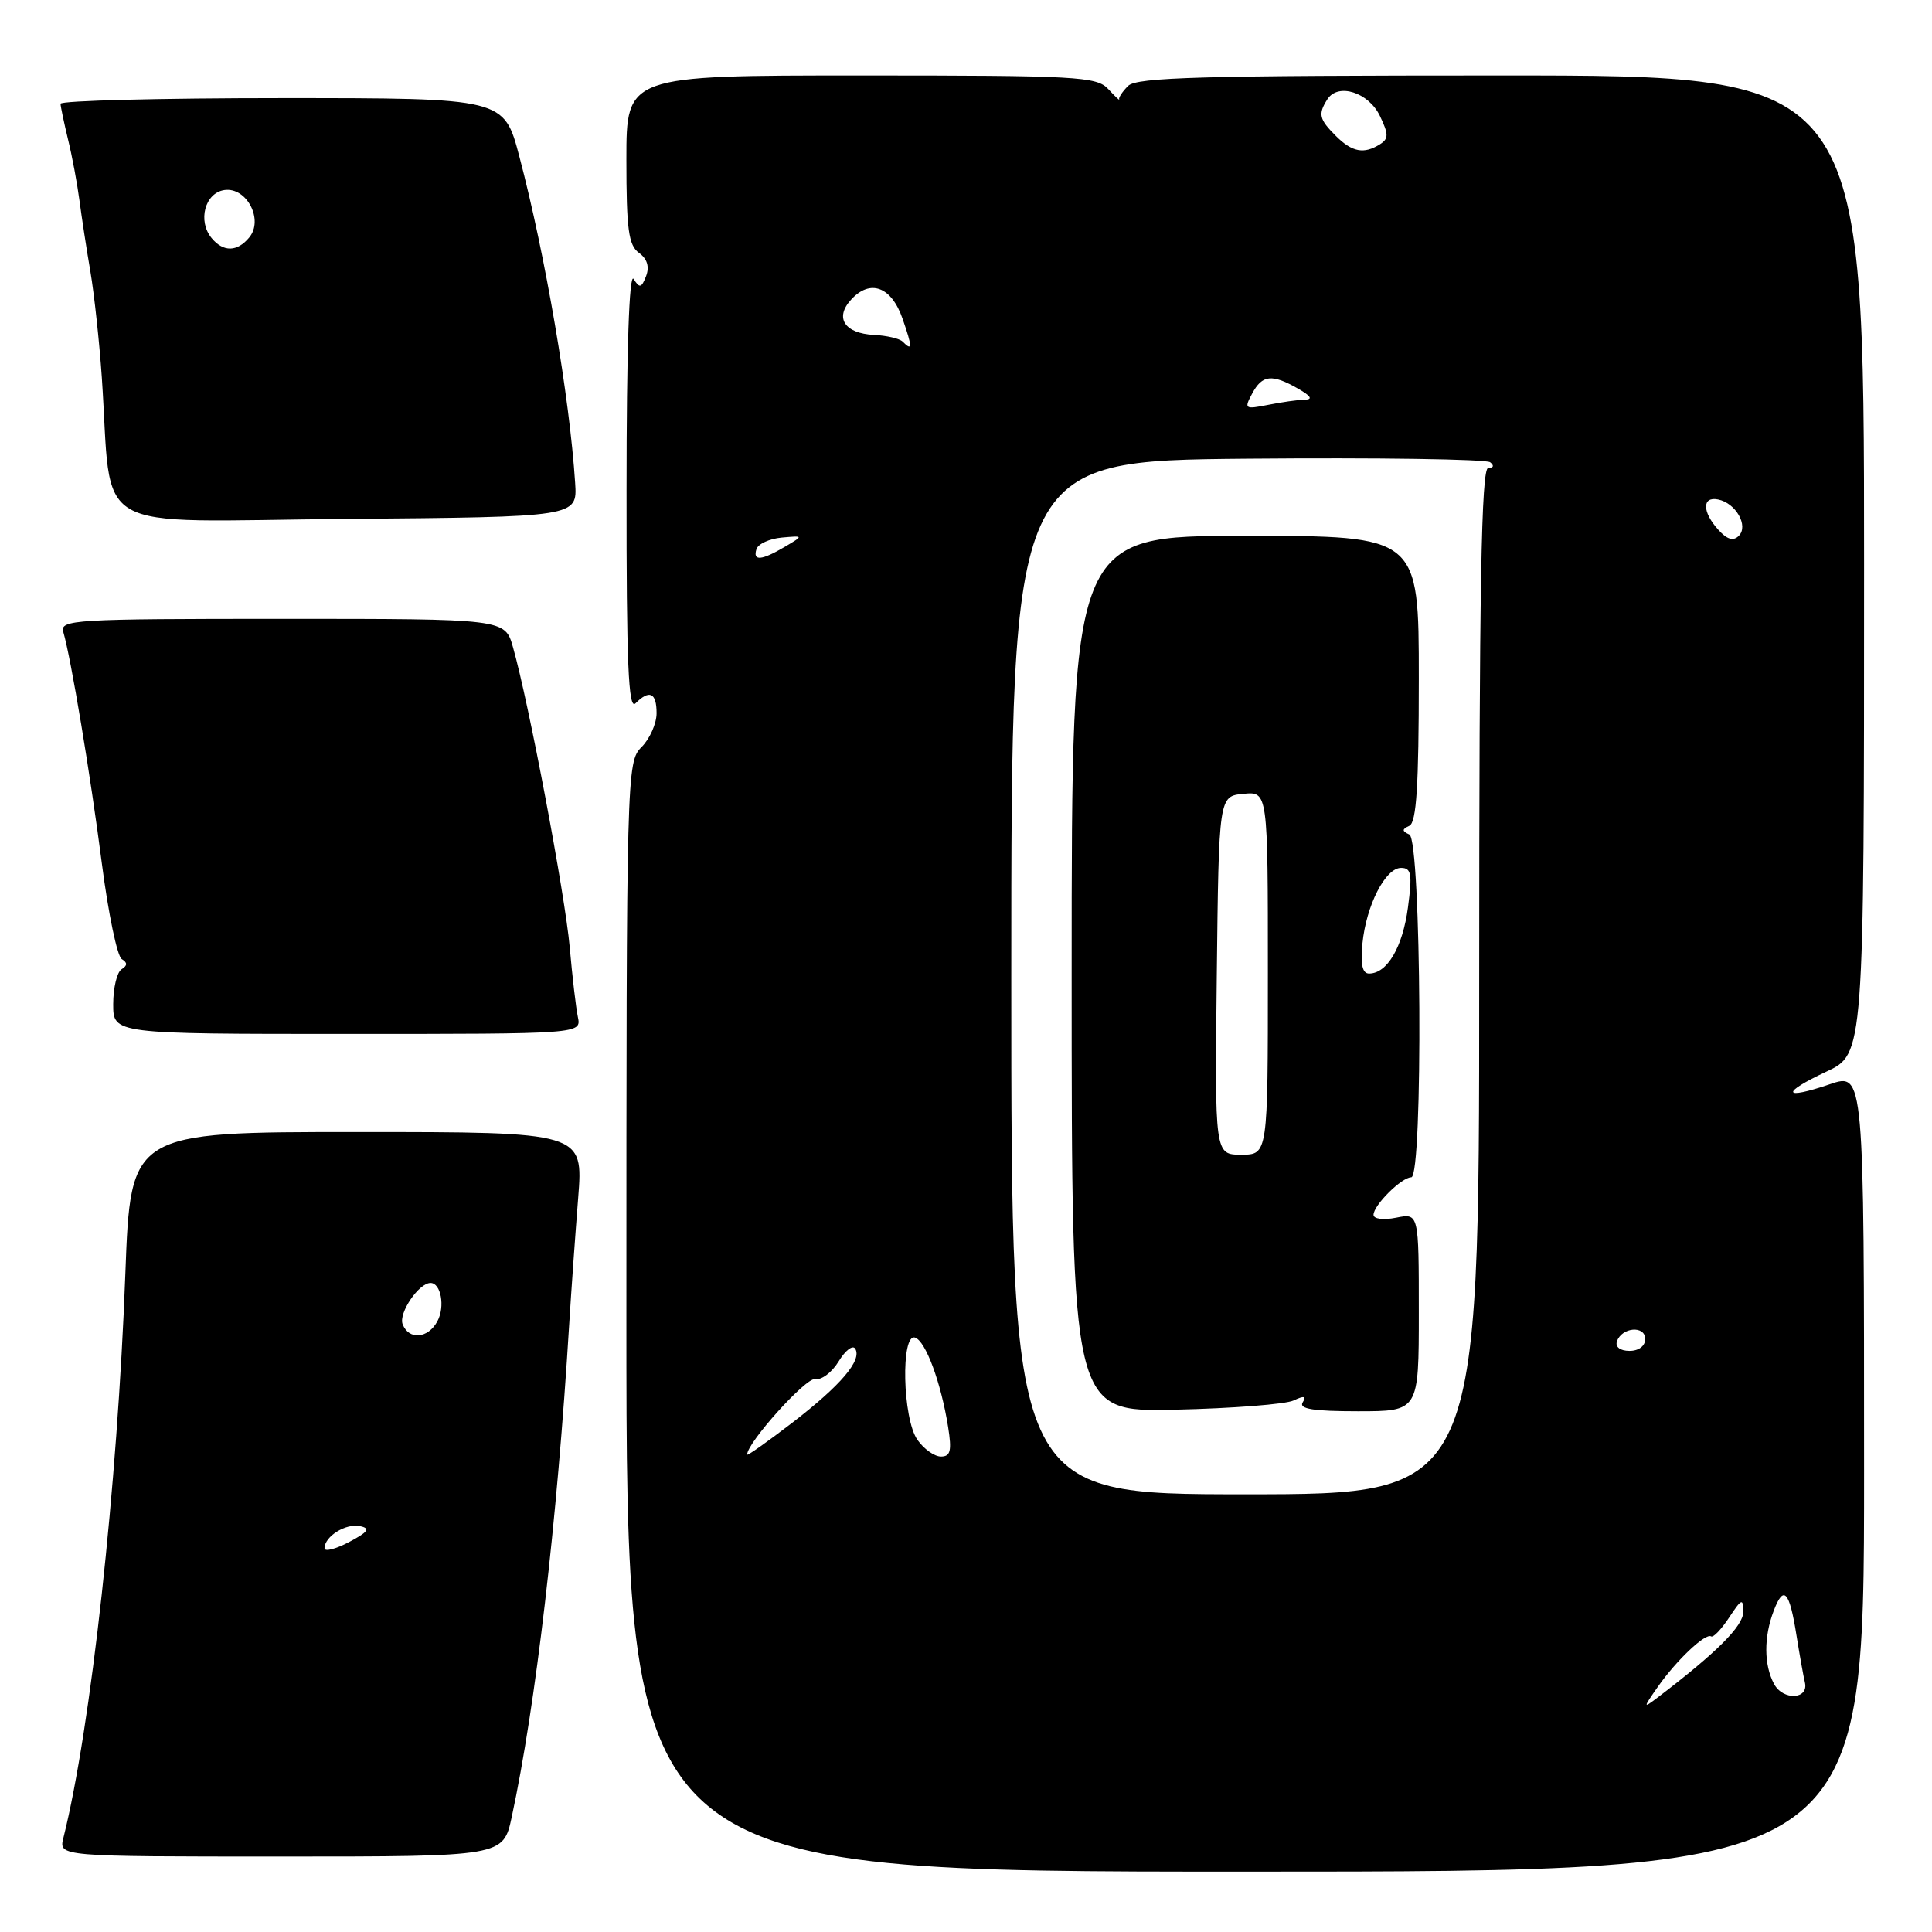 <?xml version="1.0" encoding="UTF-8" standalone="no"?>
<!DOCTYPE svg PUBLIC "-//W3C//DTD SVG 1.1//EN" "http://www.w3.org/Graphics/SVG/1.1/DTD/svg11.dtd" >
<svg xmlns="http://www.w3.org/2000/svg" xmlns:xlink="http://www.w3.org/1999/xlink" version="1.1" viewBox="0 0 256 256">
 <g >
 <path fill="currentColor"
d=" M 247.00 195.06 C 247.00 142.12 247.00 142.12 242.45 143.67 C 236.19 145.80 235.94 144.84 242.00 142.00 C 247.00 139.66 247.00 139.66 247.00 74.83 C 247.00 10.00 247.00 10.00 198.93 10.00 C 159.37 10.00 150.61 10.24 149.48 11.38 C 148.72 12.14 148.19 12.95 148.30 13.17 C 148.41 13.40 147.75 12.77 146.84 11.79 C 145.31 10.14 142.68 10.00 114.09 10.00 C 83.00 10.00 83.00 10.00 83.00 21.14 C 83.00 30.37 83.28 32.49 84.66 33.50 C 85.76 34.29 86.08 35.35 85.61 36.58 C 85.00 38.16 84.75 38.22 83.96 36.97 C 83.37 36.04 83.02 46.38 83.02 64.95 C 83.00 87.86 83.27 94.13 84.20 93.20 C 86.06 91.34 87.00 91.77 87.00 94.50 C 87.00 95.88 86.10 97.90 85.00 99.00 C 83.04 100.96 83.00 102.33 83.00 174.50 C 83.00 248.00 83.00 248.00 165.00 248.00 C 247.00 248.00 247.00 248.00 247.00 195.06 Z  M 67.81 240.75 C 70.98 226.01 73.82 201.73 75.42 175.50 C 75.69 171.10 76.23 163.56 76.61 158.75 C 77.30 150.00 77.30 150.00 47.30 150.00 C 17.31 150.00 17.31 150.00 16.61 168.75 C 15.57 196.91 12.04 229.03 8.40 243.53 C 7.78 246.00 7.78 246.00 37.23 246.00 C 66.68 246.00 66.68 246.00 67.81 240.75 Z  M 76.57 134.75 C 76.31 133.51 75.83 129.35 75.49 125.50 C 74.88 118.59 70.05 93.03 67.97 85.75 C 66.91 82.00 66.91 82.00 37.39 82.00 C 9.74 82.00 7.90 82.11 8.39 83.75 C 9.40 87.17 11.99 102.68 13.50 114.45 C 14.35 121.03 15.53 126.71 16.13 127.08 C 16.91 127.56 16.90 127.94 16.11 128.43 C 15.50 128.81 15.00 130.89 15.00 133.06 C 15.00 137.00 15.00 137.00 46.02 137.00 C 77.04 137.00 77.04 137.00 76.57 134.75 Z  M 76.21 64.00 C 75.48 52.64 72.26 33.80 68.82 20.75 C 66.78 13.00 66.78 13.00 37.39 13.00 C 21.23 13.00 8.01 13.34 8.02 13.75 C 8.04 14.16 8.49 16.30 9.02 18.50 C 9.56 20.70 10.23 24.30 10.52 26.50 C 10.81 28.70 11.46 32.98 11.98 36.00 C 12.49 39.02 13.17 45.33 13.49 50.00 C 14.94 71.22 11.21 69.06 45.82 68.76 C 76.50 68.50 76.50 68.50 76.21 64.00 Z  M 219.68 223.50 C 222.14 219.99 225.98 216.36 226.73 216.83 C 227.02 217.02 228.09 215.89 229.12 214.33 C 230.78 211.81 230.99 211.73 230.99 213.59 C 231.00 215.45 227.45 219.00 219.54 225.01 C 217.71 226.40 217.72 226.30 219.68 223.50 Z  M 235.07 223.13 C 233.72 220.61 233.70 216.91 235.03 213.43 C 236.35 209.96 237.11 210.79 238.05 216.73 C 238.47 219.35 238.97 222.15 239.16 222.94 C 239.69 225.20 236.26 225.36 235.07 223.13 Z  M 134.00 129.53 C 134.00 61.06 134.00 61.06 165.25 60.78 C 182.44 60.63 196.93 60.84 197.45 61.25 C 198.01 61.69 197.91 62.00 197.20 62.00 C 196.28 62.00 196.00 77.78 196.00 130.00 C 196.00 198.00 196.00 198.00 165.00 198.00 C 134.00 198.00 134.00 198.00 134.00 129.53 Z  M 171.41 185.57 C 172.79 184.91 173.13 184.99 172.61 185.83 C 172.08 186.69 174.04 187.00 179.94 187.00 C 188.00 187.00 188.00 187.00 188.00 173.88 C 188.00 160.75 188.00 160.75 185.00 161.35 C 183.31 161.69 182.00 161.52 182.00 160.97 C 182.00 159.70 185.72 156.00 187.00 156.00 C 188.59 156.00 188.34 111.33 186.75 110.58 C 185.75 110.12 185.75 109.88 186.75 109.42 C 187.69 108.98 188.00 104.07 188.00 89.92 C 188.00 71.00 188.00 71.00 165.00 71.00 C 142.00 71.00 142.00 71.00 142.00 129.05 C 142.00 187.11 142.00 187.11 155.75 186.79 C 163.31 186.62 170.36 186.07 171.41 185.57 Z  M 99.00 192.74 C 99.00 191.16 106.81 182.49 108.00 182.74 C 108.83 182.91 110.23 181.86 111.12 180.40 C 112.00 178.94 112.99 178.18 113.32 178.71 C 114.26 180.23 111.43 183.55 104.97 188.53 C 101.68 191.05 99.00 192.95 99.00 192.74 Z  M 121.56 190.78 C 119.59 187.98 119.34 176.62 121.25 177.24 C 122.66 177.70 124.69 183.20 125.63 189.08 C 126.13 192.24 125.95 193.00 124.68 193.00 C 123.82 193.00 122.41 192.00 121.56 190.78 Z  M 214.25 177.75 C 214.88 175.86 218.00 175.59 218.00 177.43 C 218.00 178.35 217.15 179.00 215.92 179.00 C 214.69 179.00 214.01 178.48 214.25 177.75 Z  M 100.24 72.75 C 100.47 72.06 101.97 71.38 103.58 71.23 C 106.50 70.97 106.50 70.97 104.00 72.45 C 100.90 74.28 99.71 74.38 100.24 72.75 Z  M 227.68 70.19 C 225.54 67.83 225.52 65.76 227.64 66.18 C 230.00 66.64 231.73 69.67 230.40 71.00 C 229.67 71.73 228.85 71.49 227.68 70.19 Z  M 165.92 52.15 C 167.25 49.66 168.54 49.52 172.00 51.50 C 173.72 52.48 173.99 52.94 172.88 52.96 C 171.98 52.98 169.79 53.29 168.01 53.65 C 164.94 54.26 164.83 54.18 165.92 52.15 Z  M 119.60 45.26 C 119.19 44.86 117.49 44.46 115.81 44.38 C 111.92 44.18 110.57 42.13 112.75 39.73 C 115.29 36.92 118.12 37.96 119.60 42.25 C 120.92 46.06 120.91 46.58 119.60 45.26 Z  M 177.00 18.00 C 174.79 15.79 174.63 15.13 175.88 13.16 C 177.29 10.94 181.35 12.23 182.85 15.37 C 184.01 17.79 184.01 18.38 182.86 19.11 C 180.73 20.46 179.16 20.16 177.00 18.00 Z  M 43.00 205.15 C 43.00 203.58 45.83 201.82 47.70 202.22 C 49.12 202.52 48.81 202.97 46.25 204.33 C 44.46 205.27 43.00 205.64 43.00 205.15 Z  M 53.35 175.46 C 52.79 174.00 55.49 170.00 57.05 170.00 C 58.43 170.00 59.00 173.14 57.96 175.07 C 56.72 177.38 54.17 177.60 53.35 175.46 Z  M 28.05 31.56 C 26.16 29.28 27.15 25.55 29.74 25.18 C 32.69 24.76 34.97 29.13 33.02 31.47 C 31.43 33.39 29.60 33.42 28.05 31.56 Z  M 161.23 129.25 C 161.50 105.50 161.50 105.50 164.75 105.19 C 168.00 104.87 168.00 104.87 168.00 128.94 C 168.00 153.00 168.00 153.00 164.48 153.00 C 160.96 153.00 160.96 153.00 161.23 129.25 Z  M 180.53 125.02 C 181.03 119.97 183.57 115.00 185.65 115.00 C 187.01 115.00 187.15 115.81 186.56 120.25 C 185.86 125.50 183.81 129.00 181.41 129.00 C 180.52 129.00 180.26 127.79 180.53 125.02 Z "/>
</g>
</svg>